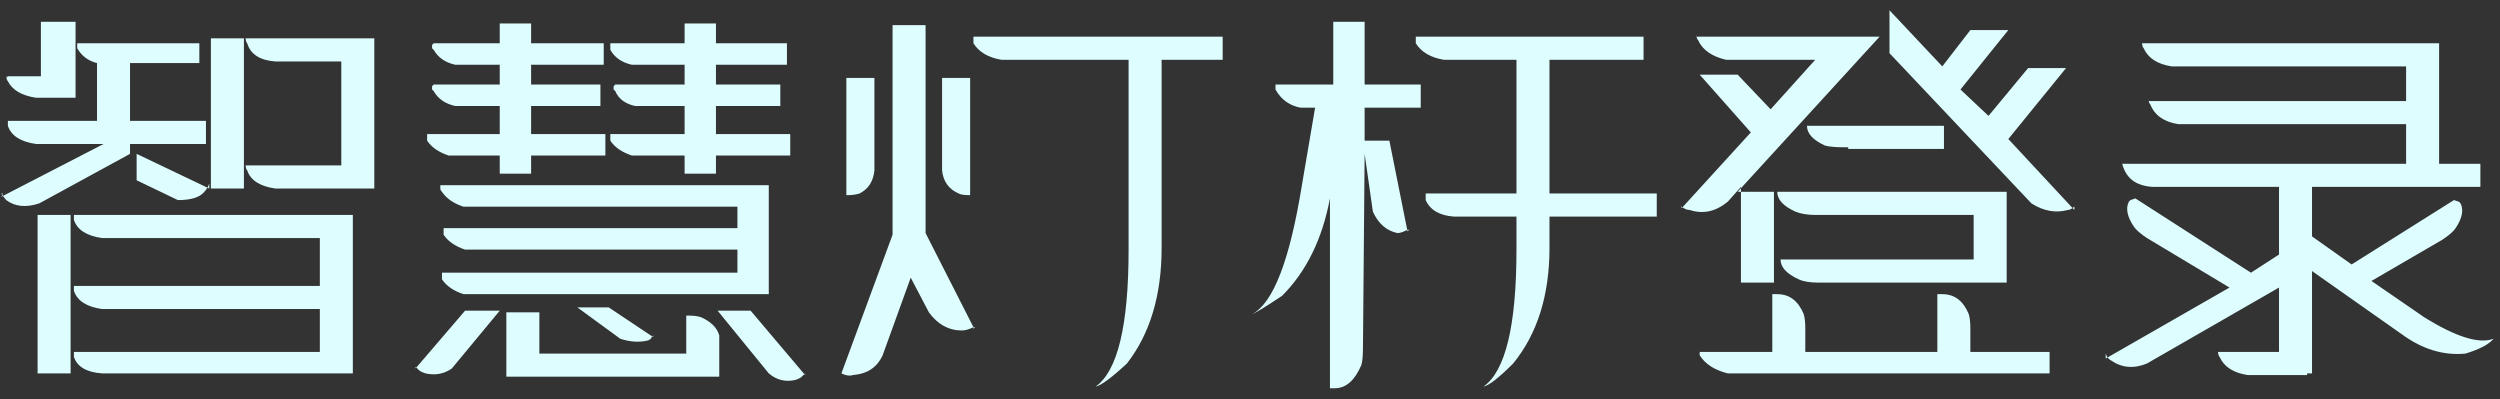 <?xml version="1.0" encoding="UTF-8"?>
<svg width="213px" height="34px" viewBox="0 0 213 34" version="1.1" xmlns="http://www.w3.org/2000/svg" xmlns:xlink="http://www.w3.org/1999/xlink">
    <rect x="0" y="0" width="213" height="34" fill="#333333" stroke="none"/>
    <!-- Generator: Sketch 57.1 (83088) - https://sketch.com -->
    <title>智慧智慧杆登录</title>
    <desc>Created with Sketch.</desc>
    <g id="页面-1" stroke="none" stroke-width="1" fill="none" fill-rule="evenodd">
        <path d="M17.675,15.989 C17.735,15.882 17.786,15.766 17.828,15.641 L17.828,16.062 L17.675,15.989 L17.675,15.989 Z M17.675,15.989 C17.6,16.122 17.51,16.24 17.406,16.344 C17.031,16.813 16.281,17.047 15.156,17.047 L11.641,15.359 L11.641,13.109 L17.675,15.989 L17.675,15.989 Z M0.251,16.692 L0.109,16.766 L0.19,16.604 C0.211,16.635 0.232,16.664 0.251,16.692 L0.251,16.692 Z M0.19,16.604 C0.164,16.566 0.137,16.526 0.109,16.484 L0.25,16.484 L0.19,16.604 L0.19,16.604 Z M0.251,16.692 L8.828,12.266 L3.062,12.266 C1.75,12.078 0.953,11.563 0.672,10.719 L0.672,10.227 L0.672,10.297 L8.266,10.297 L8.266,5.375 C7.516,5.187 6.953,4.766 6.578,4.109 L6.578,3.617 L6.578,3.688 L16.984,3.688 L16.984,5.375 L11.078,5.375 L11.078,10.297 L17.547,10.297 L17.547,12.266 L11.078,12.266 L11.078,13.109 L3.344,17.328 C2.219,17.703 1.281,17.609 0.531,17.047 C0.463,16.979 0.37,16.86 0.251,16.692 L0.251,16.692 Z M0.549,6.623 L0.531,6.641 L0.531,6.359 C0.531,6.459 0.537,6.547 0.549,6.623 L0.549,6.623 Z M0.549,6.623 L0.672,6.5 L3.484,6.5 L3.484,1.859 L6.438,1.859 L6.438,8.328 L3.062,8.328 C1.844,8.141 1.047,7.672 0.672,6.922 C0.611,6.861 0.57,6.762 0.549,6.623 L0.549,6.623 Z M20.926,14.094 L20.922,14.094 L20.922,13.953 C20.922,14.003 20.923,14.05 20.926,14.094 L20.926,14.094 Z M20.926,14.094 L29.078,14.094 L29.078,5.234 L23.453,5.234 C22.141,5.141 21.344,4.625 21.062,3.688 C20.985,3.61 20.94,3.47 20.926,3.266 L31.891,3.266 L31.891,16.062 L23.453,16.062 C22.141,15.875 21.344,15.359 21.062,14.516 C20.985,14.438 20.94,14.298 20.926,14.094 L20.926,14.094 Z M20.926,3.266 L20.922,3.266 L20.922,3.125 C20.922,3.175 20.923,3.222 20.926,3.266 L20.926,3.266 Z M6.297,24.289 L6.297,24.359 L27.25,24.359 L27.25,20.281 L8.688,20.281 C7.375,20.094 6.578,19.578 6.297,18.734 L6.297,18.242 L6.297,18.312 L30.062,18.312 L30.062,31.812 L8.688,31.812 C7.375,31.719 6.578,31.25 6.297,30.406 L6.297,29.914 L6.297,29.984 L27.25,29.984 L27.25,26.328 L8.688,26.328 C7.375,26.141 6.578,25.625 6.297,24.781 L6.297,24.289 Z M6.016,31.812 L3.203,31.812 L3.203,18.312 L6.016,18.312 L6.016,31.812 Z M20.781,16.062 L17.969,16.062 L17.969,3.266 L20.781,3.266 L20.781,16.062 Z M35.471,31.315 L35.406,31.391 L35.406,31.25 L35.471,31.315 L35.471,31.315 Z M35.471,31.315 L39.625,26.469 L42.578,26.469 L38.5,31.391 C37.844,31.859 37.094,32 36.25,31.812 C35.969,31.719 35.781,31.625 35.688,31.531 L35.471,31.315 L35.471,31.315 Z M55.572,28.663 L55.656,28.578 L55.656,28.719 L55.572,28.663 L55.572,28.663 Z M55.572,28.663 L55.516,28.719 C55.516,28.813 55.422,28.906 55.234,29 C54.484,29.188 53.688,29.141 52.844,28.859 L49.188,26.188 L51.859,26.188 L55.572,28.663 L55.572,28.663 Z M68.529,31.877 L68.312,32.094 C68.219,32.188 68.031,32.281 67.75,32.375 C66.906,32.563 66.156,32.375 65.5,31.812 L61.141,26.469 L63.953,26.469 L68.529,31.877 Z M68.529,31.877 L68.594,31.812 L68.594,31.953 L68.529,31.877 Z M39.484,17.609 C38.641,17.328 38.031,16.906 37.656,16.344 C37.562,16.25 37.516,16.156 37.516,16.062 L37.516,15.781 L65.5,15.781 L65.5,25.062 L39.484,25.062 C38.641,24.781 38.031,24.359 37.656,23.797 L37.656,23.234 L62.828,23.234 L62.828,21.266 L39.625,21.266 C38.781,20.984 38.172,20.563 37.797,20 L37.797,19.438 L62.828,19.438 L62.828,17.609 L39.484,17.609 Z M38.781,5.516 C37.937,5.328 37.328,4.906 36.953,4.25 L36.812,4.109 L36.812,3.828 L36.953,3.688 L42.578,3.688 L42.578,2 L45.25,2 L45.25,3.688 L51.438,3.688 L51.438,5.516 L45.25,5.516 L45.25,7.203 L51.156,7.203 L51.156,9.031 L45.25,9.031 L45.25,11.422 L51.578,11.422 L51.578,13.25 L45.25,13.25 L45.25,14.797 L42.578,14.797 L42.578,13.25 L38.219,13.25 C37.375,12.969 36.766,12.547 36.391,11.984 L36.391,11.422 L42.578,11.422 L42.578,9.031 L38.781,9.031 C37.937,8.844 37.328,8.422 36.953,7.766 L36.812,7.625 L36.812,7.344 L36.953,7.203 L42.578,7.203 L42.578,5.516 L38.781,5.516 Z M53.828,13.25 C52.984,12.969 52.375,12.547 52,11.984 L52,11.422 L58.328,11.422 L58.328,9.031 L54.109,9.031 C53.266,8.844 52.703,8.422 52.422,7.766 L52.281,7.625 L52.281,7.344 L52.422,7.203 L58.328,7.203 L58.328,5.516 L53.828,5.516 C52.984,5.328 52.375,4.906 52,4.25 L52,3.688 L58.328,3.688 L58.328,2 L61,2 L61,3.688 L67.047,3.688 L67.047,5.516 L61,5.516 L61,7.203 L66.484,7.203 L66.484,9.031 L61,9.031 L61,11.422 L67.328,11.422 L67.328,13.25 L61,13.25 L61,14.797 L58.328,14.797 L58.328,13.25 L53.828,13.25 Z M43.141,32.094 L43.141,26.609 L45.953,26.609 L45.953,30.125 L58.469,30.125 L58.469,26.891 L58.75,26.891 C59.125,26.891 59.453,26.937 59.734,27.031 C60.578,27.406 61.094,27.922 61.281,28.578 L61.281,32.094 L43.141,32.094 Z M82.938,27.875 L83.078,27.875 L82.938,28.016 L82.938,27.875 Z M71.688,31.812 L76.047,20 L76.047,2.141 L78.859,2.141 L78.859,19.859 L82.938,27.875 C82.562,28.063 82.234,28.156 81.953,28.156 C80.828,28.156 79.891,27.641 79.141,26.609 L77.594,23.656 L75.203,30.266 C74.734,31.297 73.891,31.859 72.672,31.953 C72.391,32.047 72.063,32 71.688,31.812 Z M82.938,3.688 L82.938,3.125 L104.172,3.125 L104.172,5.094 L98.969,5.094 L98.969,21.125 C98.969,25.156 97.984,28.437 96.016,30.969 C94.703,32.188 93.813,32.844 93.344,32.938 C95.219,31.625 96.156,27.734 96.156,21.266 L96.156,5.094 L85.328,5.094 C84.203,4.906 83.406,4.438 82.938,3.688 Z M74.5,6.641 L74.5,14.516 C74.406,15.453 73.984,16.109 73.234,16.484 C72.953,16.578 72.625,16.625 72.25,16.625 L72.109,16.625 L72.109,6.641 L74.5,6.641 Z M82.656,6.641 L82.656,16.625 L82.516,16.625 C82.141,16.625 81.859,16.578 81.672,16.484 C80.828,16.109 80.359,15.453 80.266,14.516 L80.266,6.641 L82.656,6.641 Z M129.203,5.094 L123.016,5.094 C121.891,4.906 121.094,4.438 120.625,3.688 L120.625,3.125 L140.031,3.125 L140.031,5.094 L132.016,5.094 L132.016,16.484 L141.156,16.484 L141.156,18.453 L132.016,18.453 L132.016,21.125 C132.016,25.156 130.984,28.437 128.922,30.969 C127.703,32.188 126.859,32.844 126.391,32.938 C128.266,31.625 129.203,27.734 129.203,21.266 L129.203,18.453 L123.859,18.453 C122.641,18.359 121.844,17.891 121.469,17.047 L121.469,16.484 L129.203,16.484 L129.203,5.094 Z M108.672,7.344 L108.672,7.203 L108.672,7.273 L108.672,7.203 L113.594,7.203 L113.594,1.859 L116.266,1.859 L116.266,7.203 L121.047,7.203 L121.047,9.172 L116.266,9.172 L116.266,11.984 L118.375,11.984 L119.896,19.591 C119.534,19.77 119.261,19.859 119.078,19.859 C118.141,19.672 117.438,19.063 116.969,18.031 L116.266,13.109 L116.125,29.562 C116.125,30.313 116.078,30.828 115.984,31.109 C115.422,32.422 114.672,33.078 113.734,33.078 L113.312,33.078 L113.312,16.906 C112.656,20.375 111.297,23.141 109.234,25.203 C107.828,26.141 106.984,26.656 106.703,26.75 C108.484,25.812 109.891,22.156 110.922,15.781 L112.047,9.172 L110.781,9.172 C109.844,8.984 109.141,8.469 108.672,7.625 L108.672,7.273 L108.672,7.344 Z M108.672,7.203 L108.672,7.062 L108.672,7.203 Z M119.896,19.591 C119.905,19.587 119.913,19.582 119.922,19.578 L120.062,19.578 L119.922,19.719 L119.896,19.591 L119.896,19.591 Z M148.328,16.344 L148.047,16.344 L148.328,16.036 L148.328,16.344 Z M148.328,16.036 L148.328,15.922 L147.203,17.188 C146.172,18.031 145.094,18.266 143.969,17.891 C143.761,17.891 143.554,17.814 143.347,17.661 L149.172,11.281 L144.812,6.359 L148.047,6.359 L150.859,9.312 L154.656,5.094 L147.062,5.094 C145.844,4.812 145.047,4.25 144.672,3.406 C144.603,3.338 144.56,3.244 144.541,3.125 L160.141,3.125 L148.328,16.036 L148.328,16.036 Z M143.347,17.661 L143.266,17.75 L143.266,17.609 L143.125,17.469 C143.199,17.543 143.273,17.607 143.347,17.661 L143.347,17.661 Z M144.541,3.125 L144.531,3.125 L144.531,2.984 C144.531,3.035 144.535,3.081 144.541,3.125 L144.541,3.125 Z M148.328,16.344 L151.141,16.344 L151.141,24.078 L148.328,24.078 L148.328,16.344 Z M176.58,17.725 C176.672,17.659 176.77,17.574 176.875,17.469 L176.734,17.609 L176.734,17.891 L176.58,17.725 L176.58,17.725 Z M176.58,17.725 C176.426,17.835 176.289,17.891 176.172,17.891 C175.141,18.172 174.109,17.984 173.078,17.328 L160.984,4.531 L160.984,0.875 L165.484,5.656 L167.875,2.562 L171.109,2.562 L167.031,7.625 L169.422,9.875 L172.797,5.797 L176.031,5.797 L171.109,11.844 L176.58,17.725 L176.58,17.725 Z M168.156,22.109 L168.156,18.312 L154.656,18.312 C154,18.312 153.438,18.219 152.969,18.031 C151.937,17.562 151.422,17 151.422,16.344 L170.969,16.344 L170.969,24.078 L154.938,24.078 C154.187,24.078 153.625,23.984 153.25,23.797 C152.219,23.328 151.703,22.766 151.703,22.109 L168.156,22.109 Z M153.953,10.719 L165.625,10.719 L165.625,12.688 L157.469,12.688 L157.469,12.547 L157.047,12.547 C156.391,12.547 155.875,12.5 155.5,12.406 C154.469,11.937 153.953,11.375 153.953,10.719 Z M144.812,29.844 L144.812,29.703 L144.812,29.844 Z M144.812,29.844 L144.812,29.984 L151,29.984 L151,25.062 L151.422,25.062 C152.453,25.062 153.203,25.625 153.672,26.75 C153.766,27.031 153.812,27.453 153.812,28.016 L153.812,29.984 L165.062,29.984 L165.062,25.062 L165.484,25.062 C166.516,25.062 167.266,25.625 167.734,26.75 C167.828,27.031 167.875,27.453 167.875,28.016 L167.875,29.984 L174.625,29.984 L174.625,31.812 L147.203,31.812 C146.078,31.531 145.281,31.016 144.812,30.266 L144.812,29.844 Z M188.973,29.984 L188.969,29.984 L188.969,29.844 C188.969,29.894 188.97,29.94 188.973,29.984 L188.973,29.984 Z M188.973,29.984 L194.172,29.984 L194.172,24.5 L182.922,30.969 C181.797,31.438 180.766,31.344 179.828,30.688 C179.727,30.637 179.64,30.56 179.566,30.455 L189.953,24.5 L182.922,20.281 C182.359,19.906 181.984,19.578 181.797,19.297 C181.234,18.453 181.094,17.75 181.375,17.188 L181.516,17.047 L181.938,16.906 L191.781,23.234 L194.172,21.688 L194.172,15.922 L183.344,15.922 C182.125,15.828 181.328,15.313 180.953,14.375 C180.883,14.234 180.839,14.094 180.821,13.953 L205,13.953 L205,10.578 L185.594,10.578 C184.375,10.391 183.578,9.828 183.203,8.891 C183.134,8.822 183.091,8.728 183.073,8.609 L205,8.609 L205,5.656 L185.031,5.656 C183.812,5.469 183.016,4.953 182.641,4.109 C182.563,4.032 182.518,3.892 182.504,3.688 L207.812,3.688 L207.812,13.953 L211.328,13.953 L211.328,15.922 L196.984,15.922 L196.984,20.141 L200.359,22.531 L209.078,17.047 L209.5,17.188 L209.641,17.328 C209.922,17.891 209.781,18.594 209.219,19.438 C209.031,19.719 208.656,20.047 208.094,20.422 L202.047,23.938 L206.547,27.031 C209.266,28.719 211.234,29.328 212.453,28.859 C212.078,29.328 211.281,29.75 210.062,30.125 C208.187,30.313 206.359,29.75 204.578,28.438 L196.984,23.094 L196.984,31.812 L196.562,31.812 L196.562,31.953 L191.5,31.953 C190.281,31.766 189.484,31.25 189.109,30.406 C189.032,30.329 188.987,30.188 188.973,29.984 L188.973,29.984 Z M179.566,30.455 L179.406,30.547 L179.406,30.125 C179.45,30.255 179.503,30.365 179.566,30.455 L179.566,30.455 Z M180.821,13.953 L180.812,13.953 L180.812,13.812 C180.812,13.859 180.815,13.906 180.821,13.953 L180.821,13.953 Z M183.073,8.609 L183.062,8.609 L183.062,8.469 C183.062,8.519 183.066,8.566 183.073,8.609 L183.073,8.609 Z M182.504,3.688 L182.5,3.688 L182.5,3.547 C182.5,3.597 182.501,3.644 182.504,3.688 L182.504,3.688 Z" id="智慧智慧杆登录" fill="#DDFDFF" fill-rule="nonzero"></path>
    </g>
</svg>